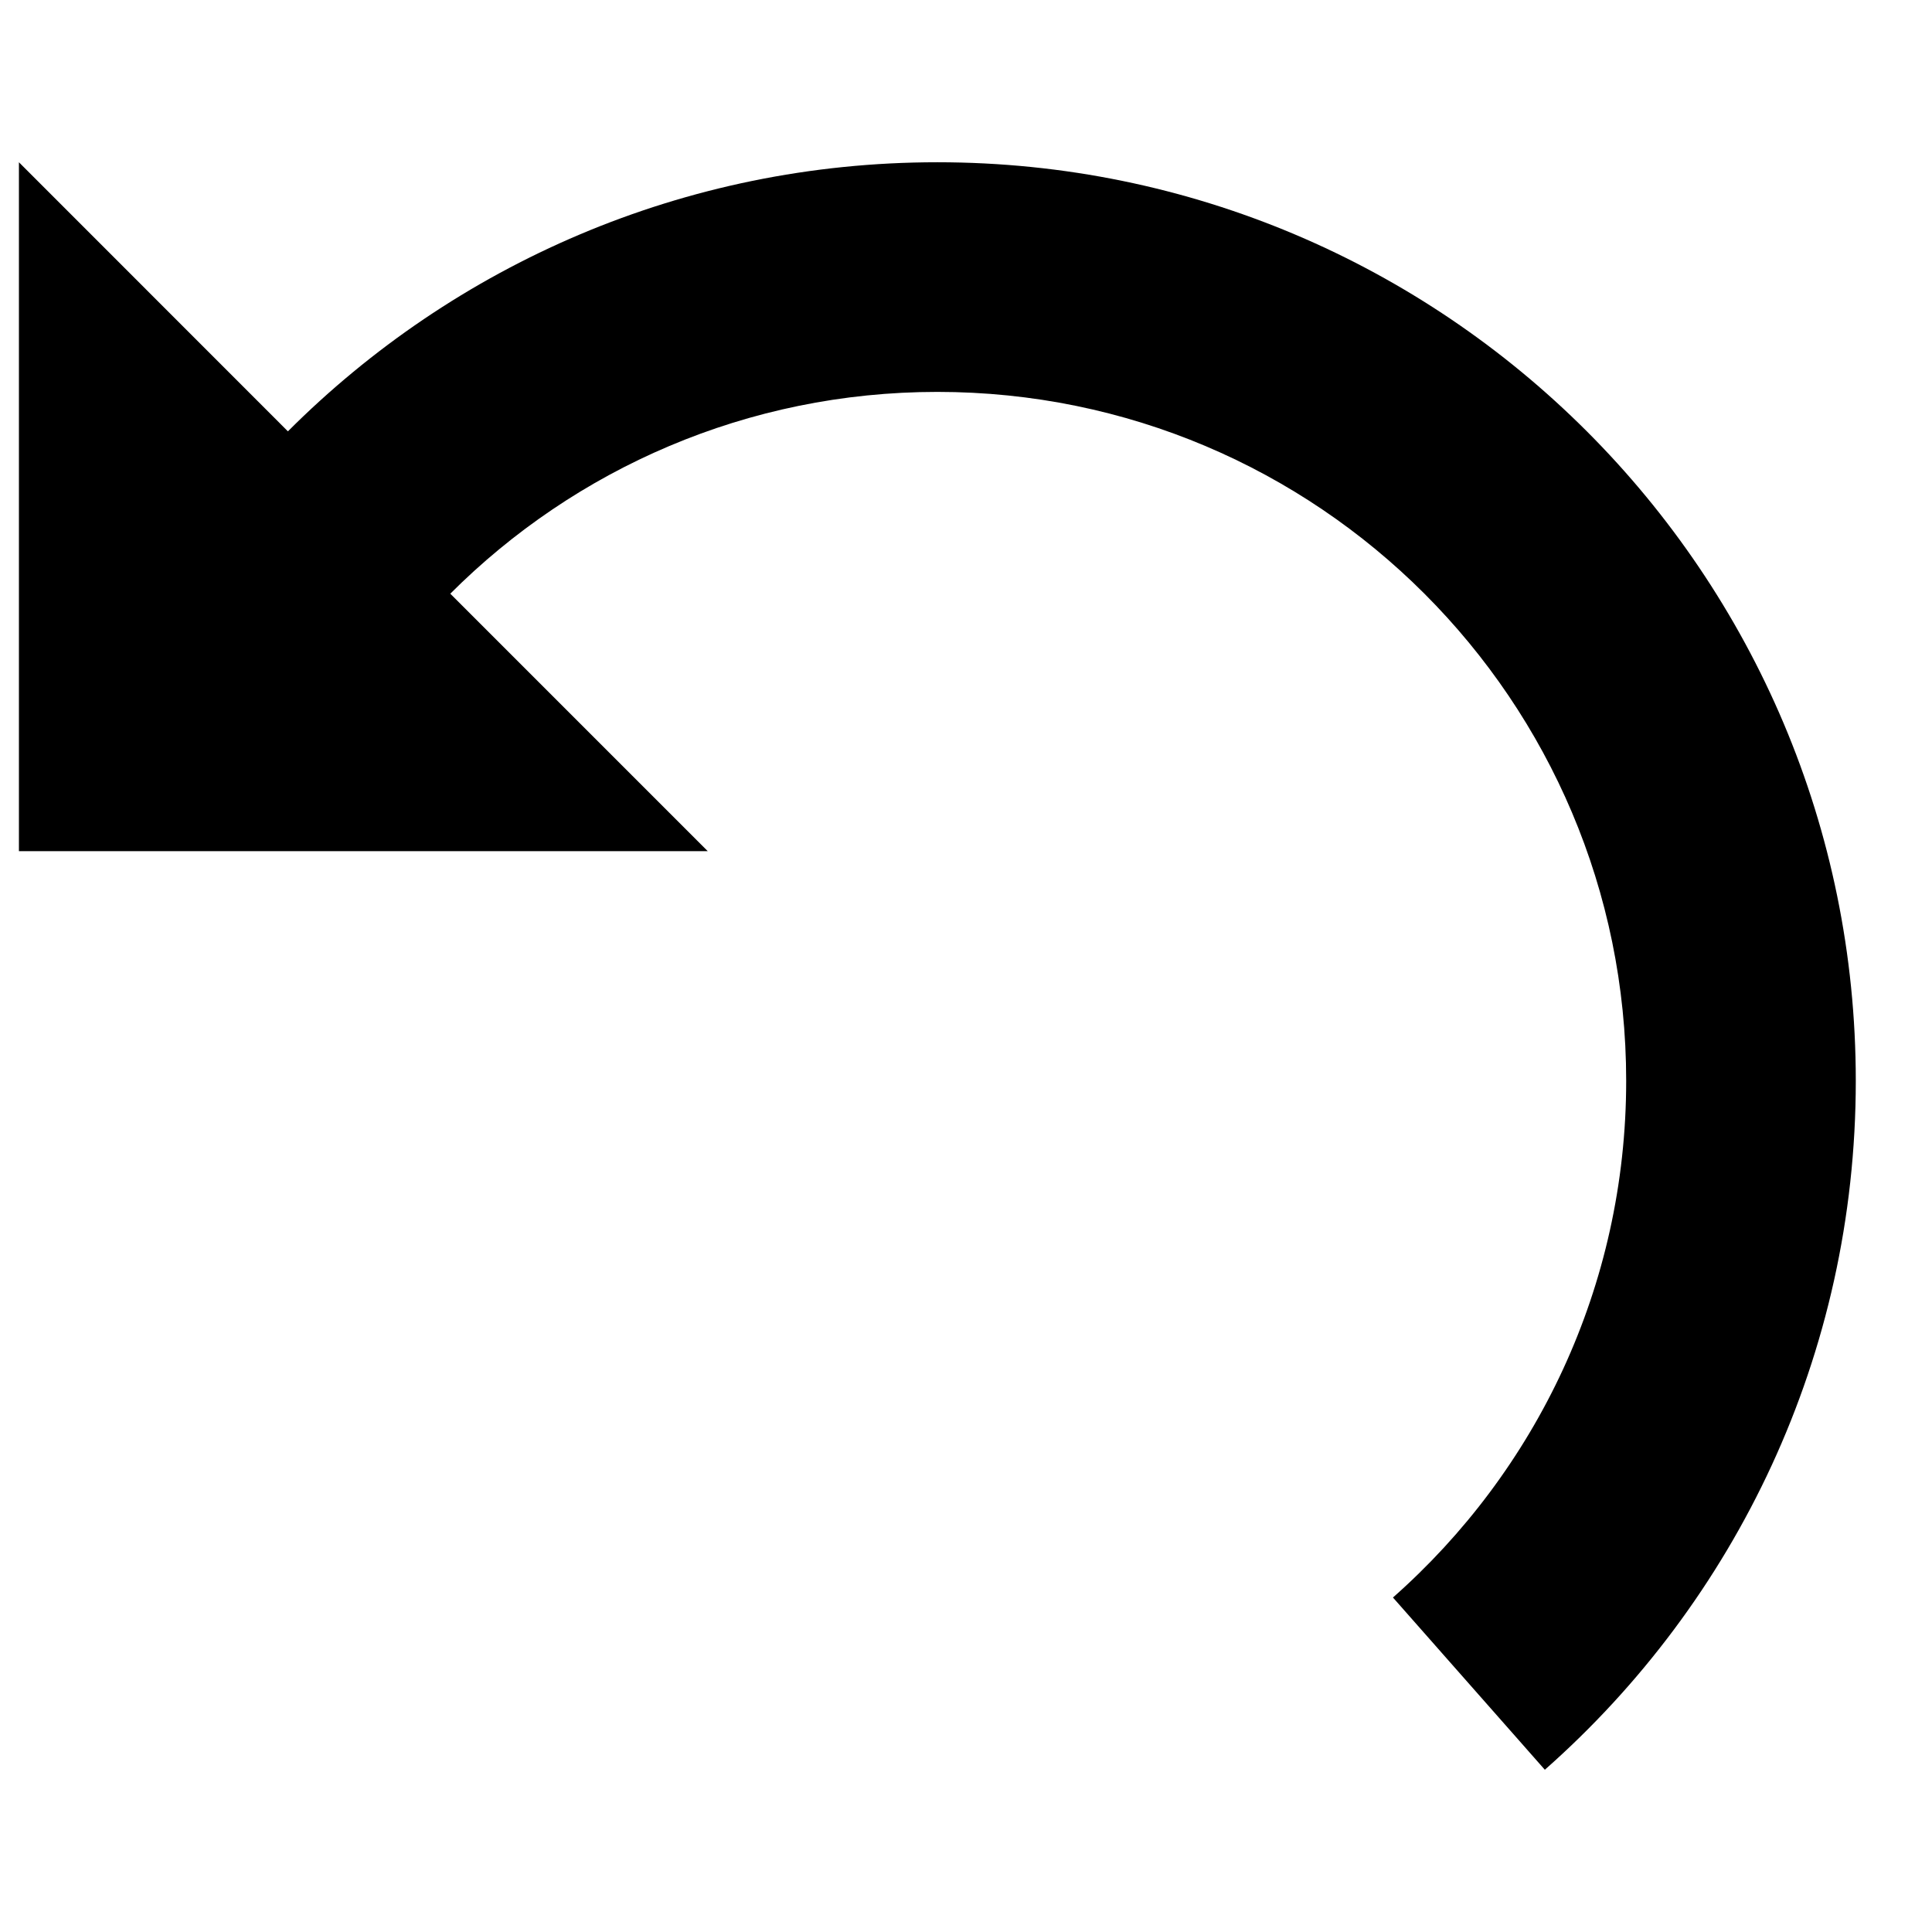 <svg width="512" height="512" xmlns="http://www.w3.org/2000/svg"><path d="M248.394 43c-67.207 0-128.056 27.249-172.095 71.31L5.015 43v182.571h182.546l-68.227-68.236c33.041-33.045 78.677-53.478 129.075-53.478 100.81 0 182.546 81.746 182.546 182.572 0 54.528-23.914 103.472-61.807 136.928L409.399 469c50.535-44.608 82.404-109.862 82.404-182.571C491.803 151.979 382.84 43 248.41 43h-.015z" fill-rule="evenodd"/></svg>